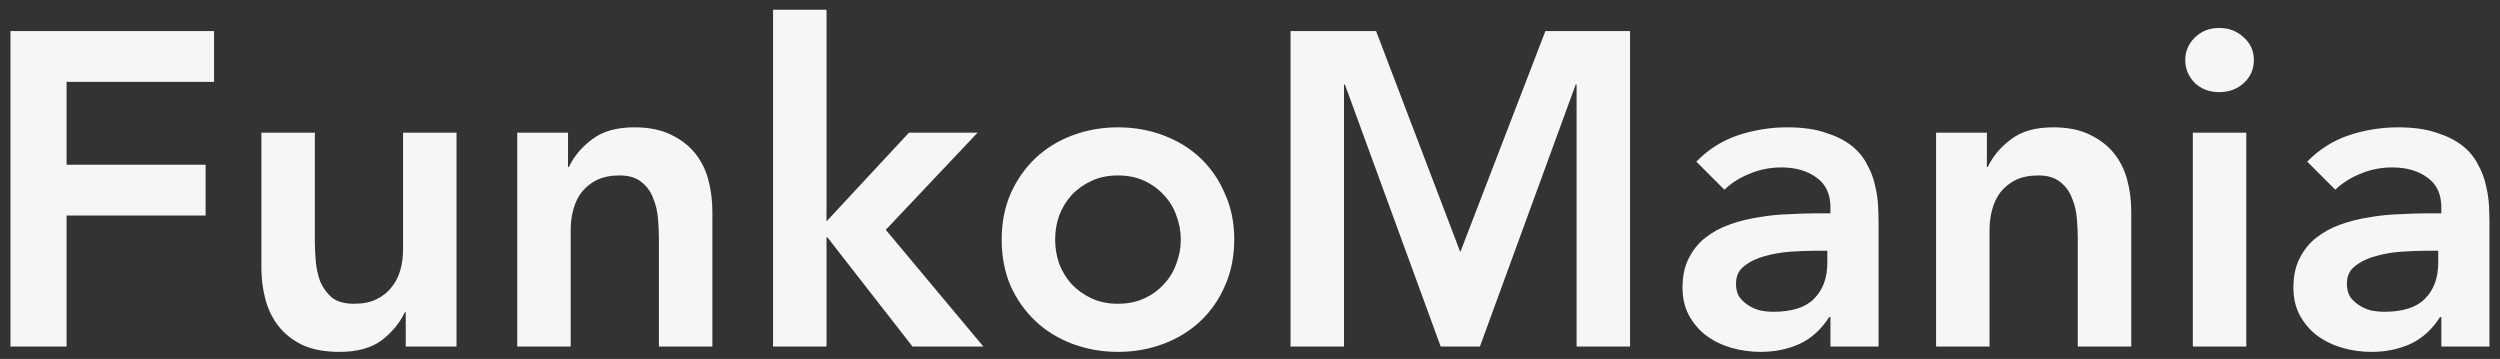 <svg width="202" height="29" viewBox="0 0 202 29" fill="none" xmlns="http://www.w3.org/2000/svg">
<rect x="0" y="0" width="202" height="29" fill="#333333" stroke="none"/>
<path d="M0.844 2.512H17.296V6.616H5.38V13.312H16.612V17.416H5.38V28H0.844V2.512ZM36.888 28H32.784V25.228H32.712C32.304 26.092 31.68 26.848 30.84 27.496C30 28.12 28.86 28.432 27.42 28.432C26.268 28.432 25.284 28.252 24.468 27.892C23.676 27.508 23.028 27.004 22.524 26.38C22.02 25.732 21.66 25 21.444 24.184C21.228 23.368 21.12 22.516 21.12 21.628V10.72H25.44V19.468C25.44 19.948 25.464 20.488 25.512 21.088C25.56 21.664 25.68 22.216 25.872 22.744C26.088 23.248 26.4 23.68 26.808 24.04C27.24 24.376 27.84 24.544 28.608 24.544C29.328 24.544 29.928 24.424 30.408 24.184C30.912 23.944 31.32 23.62 31.632 23.212C31.968 22.804 32.208 22.336 32.352 21.808C32.496 21.28 32.568 20.728 32.568 20.152V10.72H36.888V28ZM41.792 10.72H45.896V13.492H45.968C46.376 12.628 47 11.884 47.84 11.26C48.68 10.612 49.82 10.288 51.26 10.288C52.412 10.288 53.384 10.48 54.176 10.864C54.992 11.248 55.652 11.752 56.156 12.376C56.66 13 57.02 13.72 57.236 14.536C57.452 15.352 57.56 16.204 57.56 17.092V28H53.24V19.252C53.24 18.772 53.216 18.244 53.168 17.668C53.12 17.068 52.988 16.516 52.772 16.012C52.58 15.484 52.268 15.052 51.836 14.716C51.404 14.356 50.816 14.176 50.072 14.176C49.352 14.176 48.74 14.296 48.236 14.536C47.756 14.776 47.348 15.1 47.012 15.508C46.7 15.916 46.472 16.384 46.328 16.912C46.184 17.44 46.112 17.992 46.112 18.568V28H41.792V10.72ZM62.464 0.784H66.784V17.884L73.444 10.72H78.988L71.572 18.568L79.456 28H73.732L66.856 19.18H66.784V28H62.464V0.784ZM80.936 19.36C80.936 17.992 81.176 16.756 81.656 15.652C82.16 14.524 82.832 13.564 83.672 12.772C84.512 11.98 85.508 11.368 86.66 10.936C87.812 10.504 89.036 10.288 90.332 10.288C91.628 10.288 92.852 10.504 94.004 10.936C95.156 11.368 96.152 11.98 96.992 12.772C97.832 13.564 98.492 14.524 98.972 15.652C99.476 16.756 99.728 17.992 99.728 19.36C99.728 20.728 99.476 21.976 98.972 23.104C98.492 24.208 97.832 25.156 96.992 25.948C96.152 26.74 95.156 27.352 94.004 27.784C92.852 28.216 91.628 28.432 90.332 28.432C89.036 28.432 87.812 28.216 86.66 27.784C85.508 27.352 84.512 26.74 83.672 25.948C82.832 25.156 82.16 24.208 81.656 23.104C81.176 21.976 80.936 20.728 80.936 19.36ZM85.256 19.36C85.256 20.032 85.364 20.68 85.58 21.304C85.82 21.928 86.156 22.48 86.588 22.96C87.044 23.44 87.584 23.824 88.208 24.112C88.832 24.4 89.54 24.544 90.332 24.544C91.124 24.544 91.832 24.4 92.456 24.112C93.08 23.824 93.608 23.44 94.04 22.96C94.496 22.48 94.832 21.928 95.048 21.304C95.288 20.68 95.408 20.032 95.408 19.36C95.408 18.688 95.288 18.04 95.048 17.416C94.832 16.792 94.496 16.24 94.04 15.76C93.608 15.28 93.08 14.896 92.456 14.608C91.832 14.32 91.124 14.176 90.332 14.176C89.54 14.176 88.832 14.32 88.208 14.608C87.584 14.896 87.044 15.28 86.588 15.76C86.156 16.24 85.82 16.792 85.58 17.416C85.364 18.04 85.256 18.688 85.256 19.36ZM104.276 2.512H111.188L117.992 20.368L124.868 2.512H131.708V28H127.388V6.832H127.316L119.576 28H116.408L108.668 6.832H108.596V28H104.276V2.512ZM147.9 25.624H147.792C147.168 26.608 146.376 27.328 145.416 27.784C144.456 28.216 143.4 28.432 142.248 28.432C141.456 28.432 140.676 28.324 139.908 28.108C139.164 27.892 138.492 27.568 137.892 27.136C137.316 26.704 136.848 26.164 136.488 25.516C136.128 24.868 135.948 24.112 135.948 23.248C135.948 22.312 136.116 21.52 136.452 20.872C136.788 20.2 137.232 19.648 137.784 19.216C138.36 18.76 139.02 18.4 139.764 18.136C140.508 17.872 141.276 17.68 142.068 17.56C142.884 17.416 143.7 17.332 144.516 17.308C145.332 17.26 146.1 17.236 146.82 17.236H147.9V16.768C147.9 15.688 147.528 14.884 146.784 14.356C146.04 13.804 145.092 13.528 143.94 13.528C143.028 13.528 142.176 13.696 141.384 14.032C140.592 14.344 139.908 14.776 139.332 15.328L137.064 13.06C138.024 12.076 139.14 11.368 140.412 10.936C141.708 10.504 143.04 10.288 144.408 10.288C145.632 10.288 146.664 10.432 147.504 10.72C148.344 10.984 149.04 11.332 149.592 11.764C150.144 12.196 150.564 12.7 150.852 13.276C151.164 13.828 151.38 14.392 151.5 14.968C151.644 15.544 151.728 16.108 151.752 16.66C151.776 17.188 151.788 17.656 151.788 18.064V28H147.9V25.624ZM147.648 20.26H146.748C146.148 20.26 145.476 20.284 144.732 20.332C143.988 20.38 143.28 20.5 142.608 20.692C141.96 20.86 141.408 21.124 140.952 21.484C140.496 21.82 140.268 22.3 140.268 22.924C140.268 23.332 140.352 23.68 140.52 23.968C140.712 24.232 140.952 24.46 141.24 24.652C141.528 24.844 141.852 24.988 142.212 25.084C142.572 25.156 142.932 25.192 143.292 25.192C144.78 25.192 145.872 24.844 146.568 24.148C147.288 23.428 147.648 22.456 147.648 21.232V20.26ZM156.436 10.72H160.54V13.492H160.612C161.02 12.628 161.644 11.884 162.484 11.26C163.324 10.612 164.464 10.288 165.904 10.288C167.056 10.288 168.028 10.48 168.82 10.864C169.636 11.248 170.296 11.752 170.8 12.376C171.304 13 171.664 13.72 171.88 14.536C172.096 15.352 172.204 16.204 172.204 17.092V28H167.884V19.252C167.884 18.772 167.86 18.244 167.812 17.668C167.764 17.068 167.632 16.516 167.416 16.012C167.224 15.484 166.912 15.052 166.48 14.716C166.048 14.356 165.46 14.176 164.716 14.176C163.996 14.176 163.384 14.296 162.88 14.536C162.4 14.776 161.992 15.1 161.656 15.508C161.344 15.916 161.116 16.384 160.972 16.912C160.828 17.44 160.756 17.992 160.756 18.568V28H156.436V10.72ZM177.18 10.72H181.5V28H177.18V10.72ZM176.568 4.852C176.568 4.156 176.82 3.556 177.324 3.052C177.852 2.524 178.512 2.26 179.304 2.26C180.096 2.26 180.756 2.512 181.284 3.016C181.836 3.496 182.112 4.108 182.112 4.852C182.112 5.596 181.836 6.22 181.284 6.724C180.756 7.204 180.096 7.444 179.304 7.444C178.512 7.444 177.852 7.192 177.324 6.688C176.82 6.16 176.568 5.548 176.568 4.852ZM197.26 25.624H197.152C196.528 26.608 195.736 27.328 194.776 27.784C193.816 28.216 192.76 28.432 191.608 28.432C190.816 28.432 190.036 28.324 189.268 28.108C188.524 27.892 187.852 27.568 187.252 27.136C186.676 26.704 186.208 26.164 185.848 25.516C185.488 24.868 185.308 24.112 185.308 23.248C185.308 22.312 185.476 21.52 185.812 20.872C186.148 20.2 186.592 19.648 187.144 19.216C187.72 18.76 188.38 18.4 189.124 18.136C189.868 17.872 190.636 17.68 191.428 17.56C192.244 17.416 193.06 17.332 193.876 17.308C194.692 17.26 195.46 17.236 196.18 17.236H197.26V16.768C197.26 15.688 196.888 14.884 196.144 14.356C195.4 13.804 194.452 13.528 193.3 13.528C192.388 13.528 191.536 13.696 190.744 14.032C189.952 14.344 189.268 14.776 188.692 15.328L186.424 13.06C187.384 12.076 188.5 11.368 189.772 10.936C191.068 10.504 192.4 10.288 193.768 10.288C194.992 10.288 196.024 10.432 196.864 10.72C197.704 10.984 198.4 11.332 198.952 11.764C199.504 12.196 199.924 12.7 200.212 13.276C200.524 13.828 200.74 14.392 200.86 14.968C201.004 15.544 201.088 16.108 201.112 16.66C201.136 17.188 201.148 17.656 201.148 18.064V28H197.26V25.624ZM197.008 20.26H196.108C195.508 20.26 194.836 20.284 194.092 20.332C193.348 20.38 192.64 20.5 191.968 20.692C191.32 20.86 190.768 21.124 190.312 21.484C189.856 21.82 189.628 22.3 189.628 22.924C189.628 23.332 189.712 23.68 189.88 23.968C190.072 24.232 190.312 24.46 190.6 24.652C190.888 24.844 191.212 24.988 191.572 25.084C191.932 25.156 192.292 25.192 192.652 25.192C194.14 25.192 195.232 24.844 195.928 24.148C196.648 23.428 197.008 22.456 197.008 21.232V20.26Z" fill="#F6F6F6"/>
</svg>
